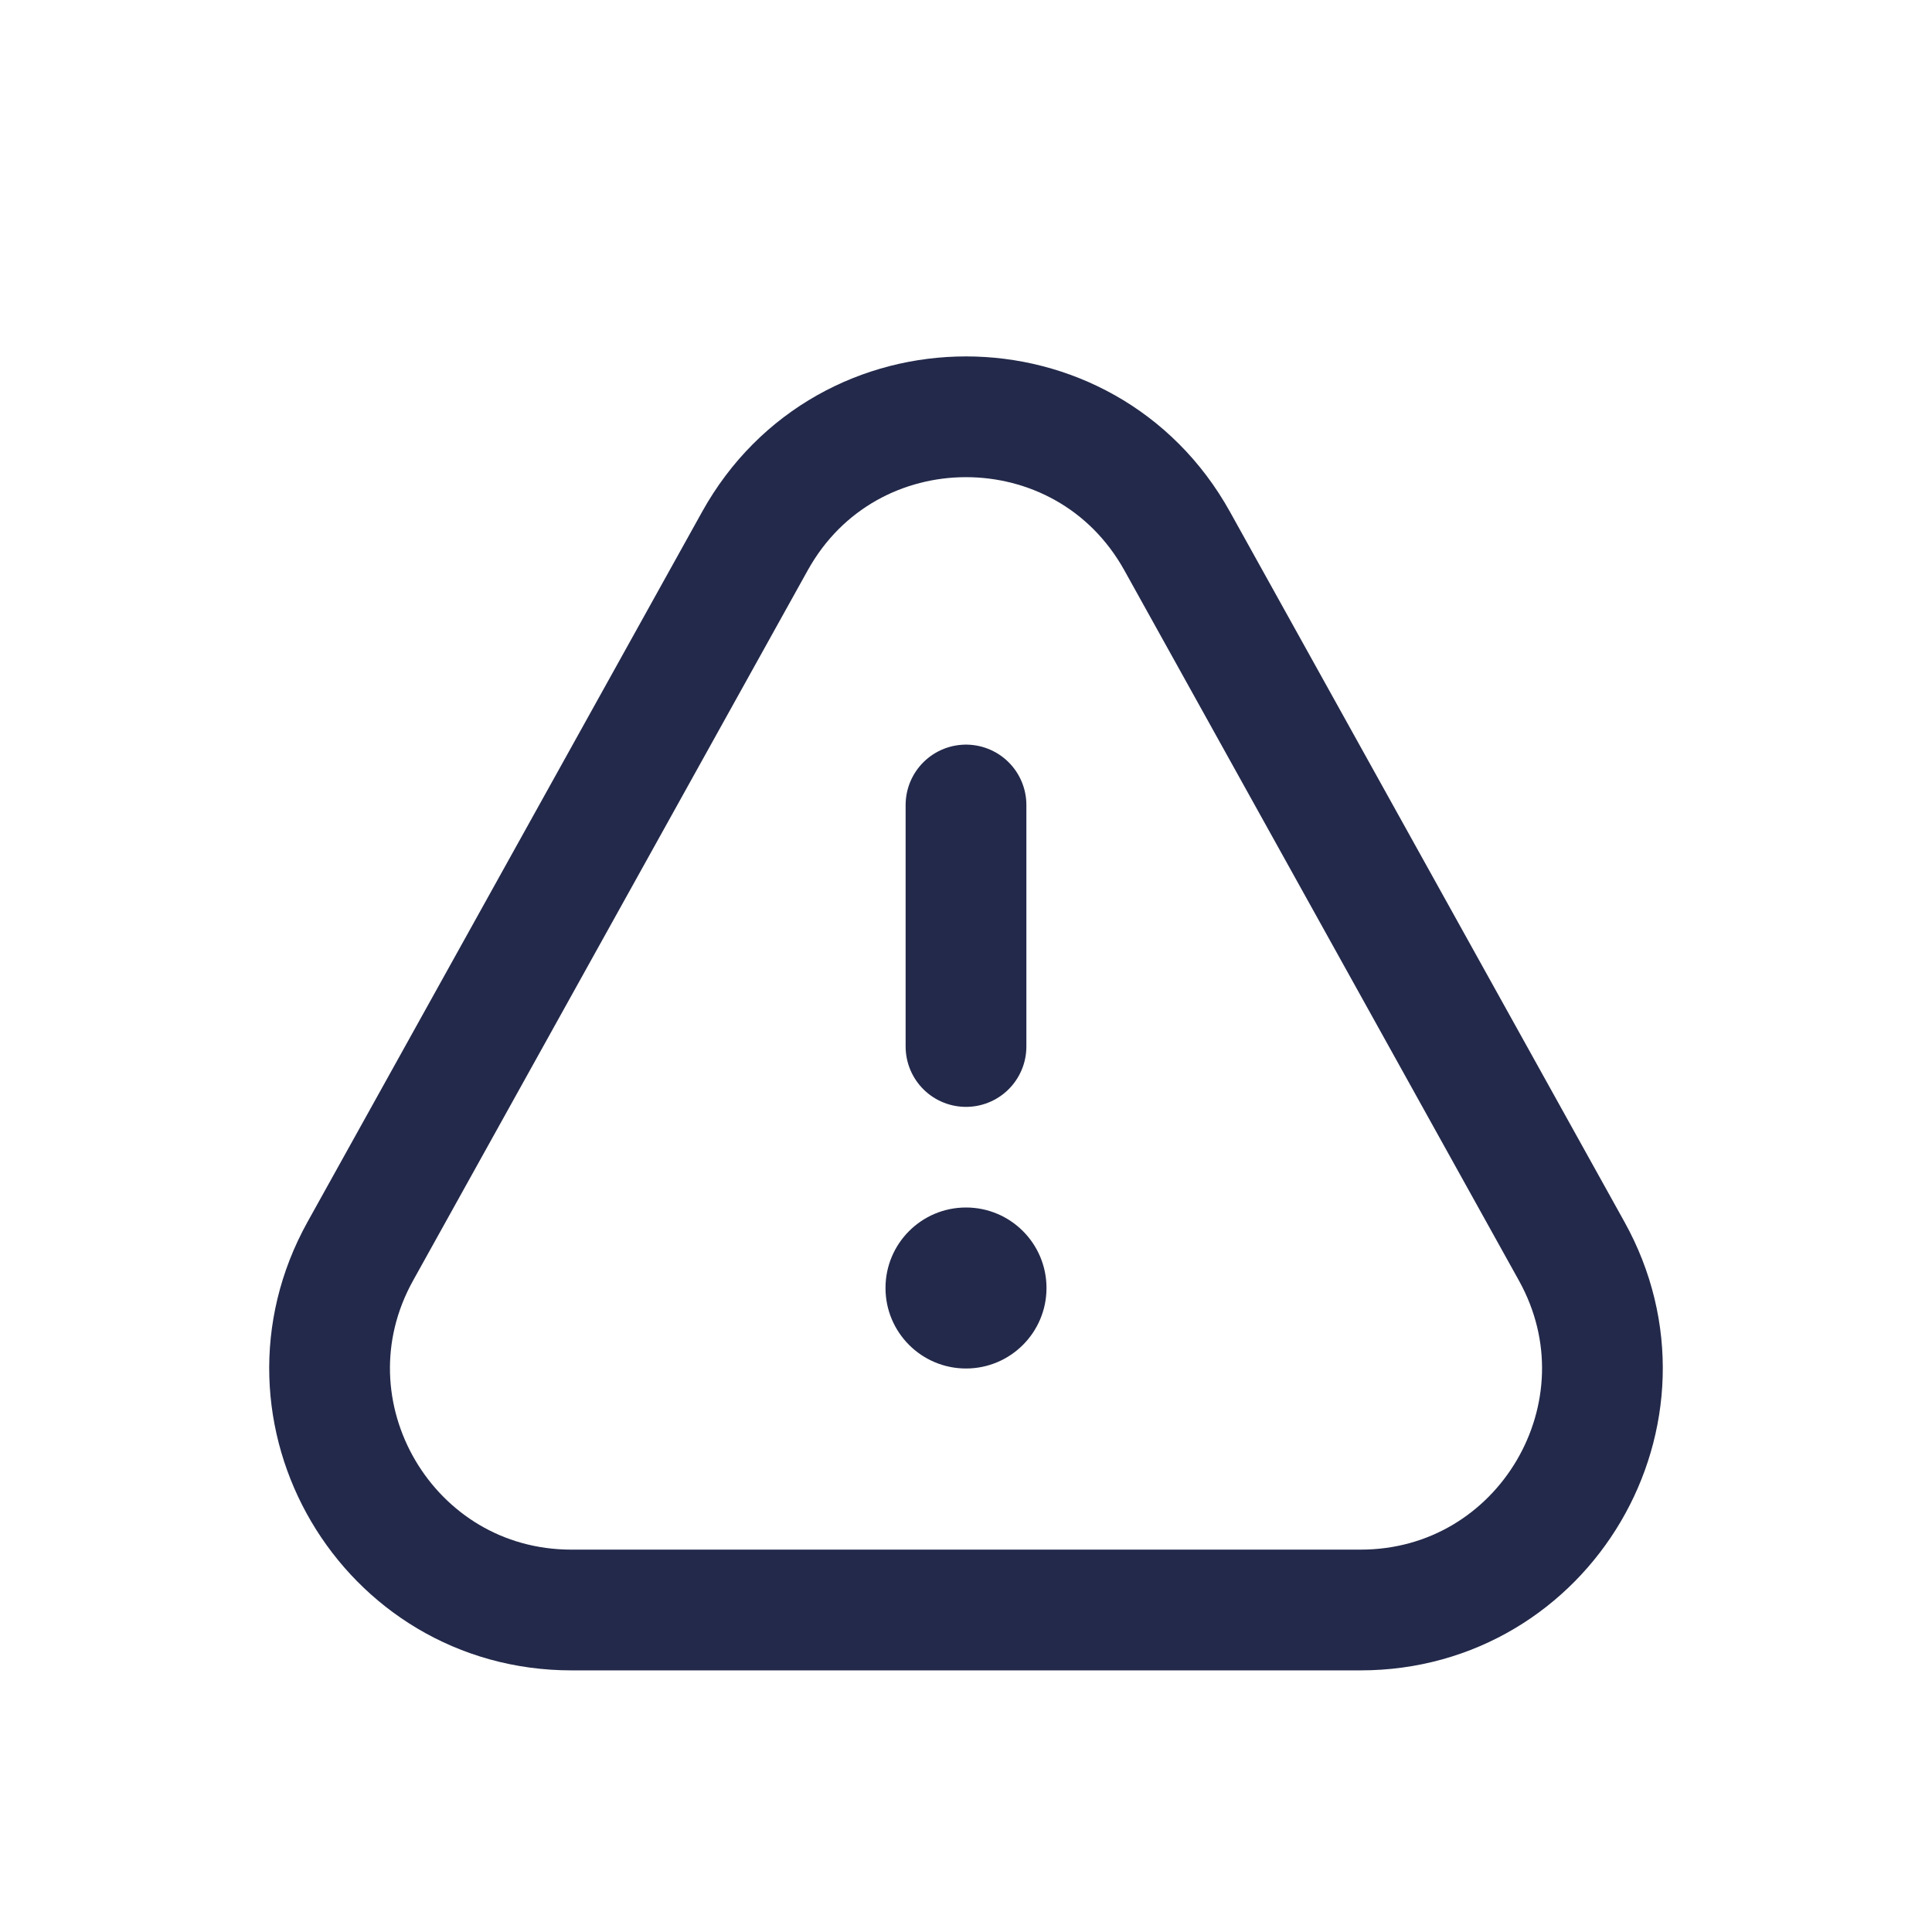 <svg width="24" height="24" viewBox="0 0 24 24" fill="none" xmlns="http://www.w3.org/2000/svg">
<path d="M19.524 15.543L14.623 6.721C13.479 4.663 10.521 4.663 9.378 6.721L4.476 15.543C3.365 17.543 4.811 20 7.099 20H16.901C19.189 20 20.635 17.543 19.524 15.543Z" stroke="#23294A" stroke-width="1.5" stroke-linecap="round"/>
<path d="M12 10L12 13" stroke="#23294A" stroke-width="1.5" stroke-linecap="round"/>
<circle cx="12" cy="16" r="1" fill="#23294A"/>
</svg>
